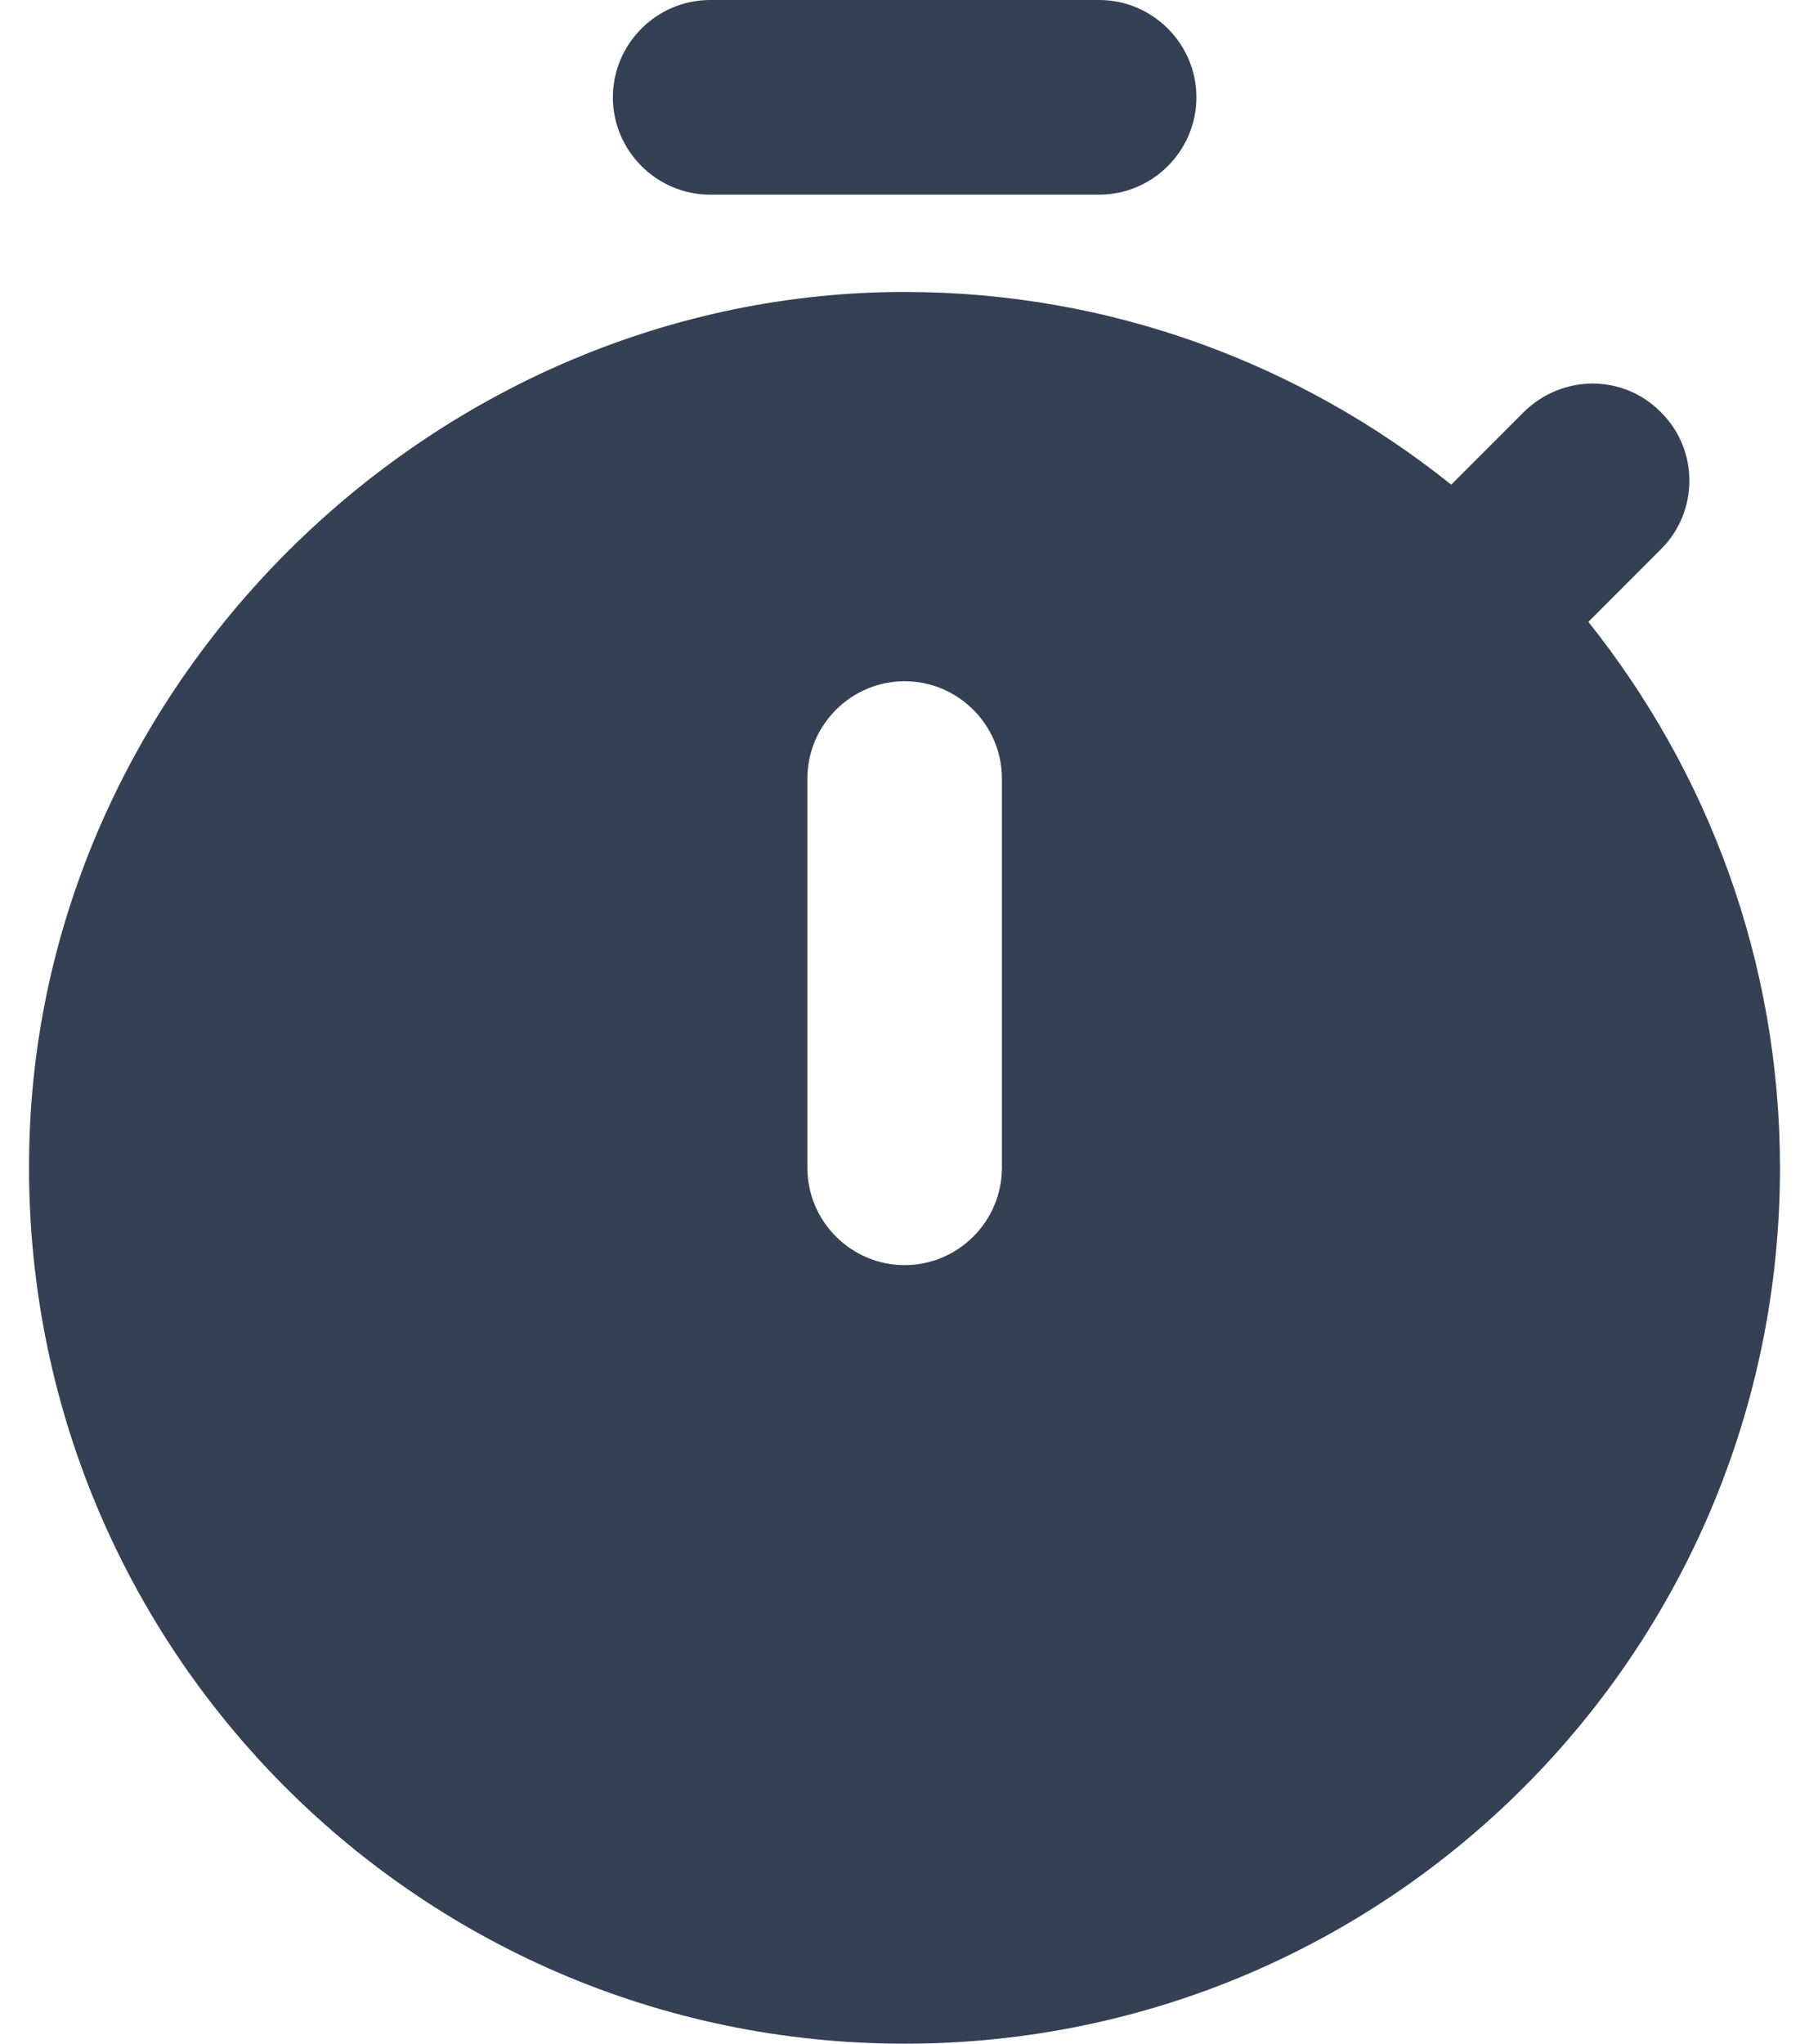 <svg width="62" height="70" viewBox="0 0 62 70" fill="none" xmlns="http://www.w3.org/2000/svg">
<path d="M24.338 6.667H37.672C39.505 6.667 41.005 5.167 41.005 3.333C41.005 1.5 39.505 0 37.672 0H24.338C22.505 0 21.005 1.5 21.005 3.333C21.005 5.167 22.505 6.667 24.338 6.667Z" fill="#344054"/>
<path d="M54.438 21.3L56.938 18.8C58.205 17.533 58.238 15.433 56.938 14.133L56.905 14.1C55.605 12.8 53.538 12.833 52.238 14.1L49.738 16.6C44.572 12.467 38.072 10 31.005 10C15.005 10 1.405 23.2 1.005 39.2C0.572 56.133 14.138 70 31.005 70C47.605 70 61.005 56.567 61.005 40C61.005 32.933 58.538 26.433 54.438 21.3ZM34.338 40C34.338 41.833 32.838 43.333 31.005 43.333C29.172 43.333 27.672 41.833 27.672 40V26.667C27.672 24.833 29.172 23.333 31.005 23.333C32.838 23.333 34.338 24.833 34.338 26.667V40Z" fill="#344054"/>
</svg>
